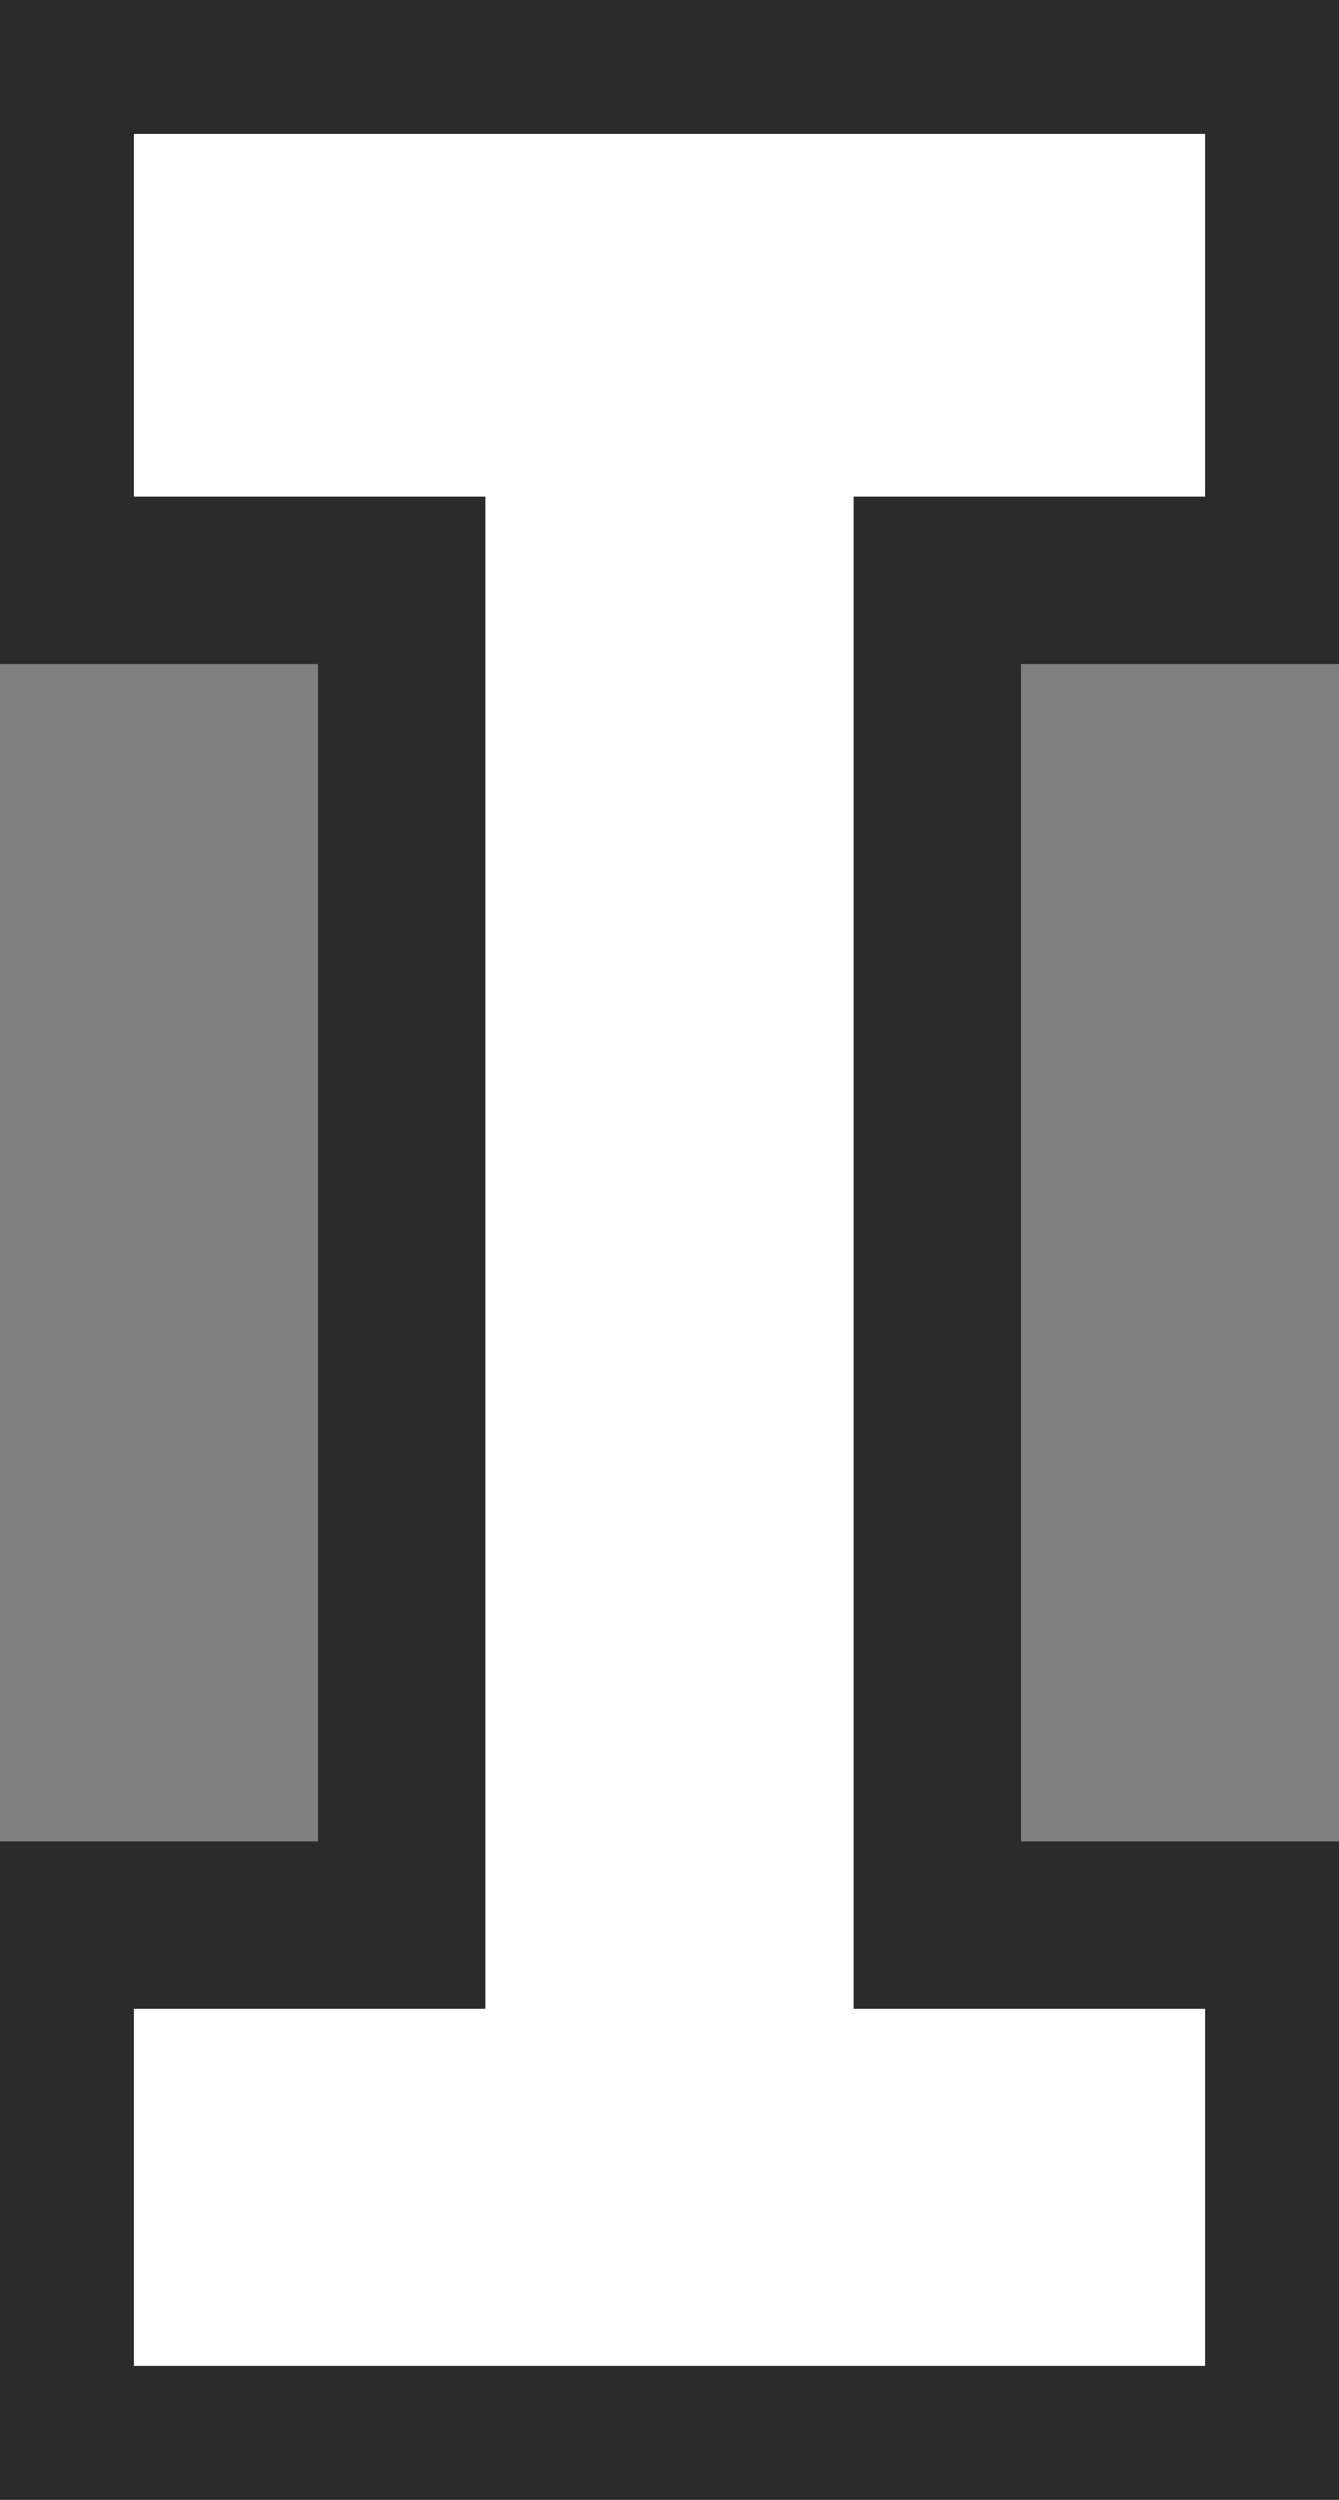 <svg xmlns="http://www.w3.org/2000/svg" width="24" height="44.8"><rect width="100%" height="100%" fill="#808080" stroke="none"/><path fill="#fff" stroke="#2b2b2b" stroke-width="3" stroke-miterlimit="10" d="M23.1 10.4V.9H.9v9.5h6.3v24.1H.9v9.4h22.2v-9.4h-6.3V10.4z"/></svg>

